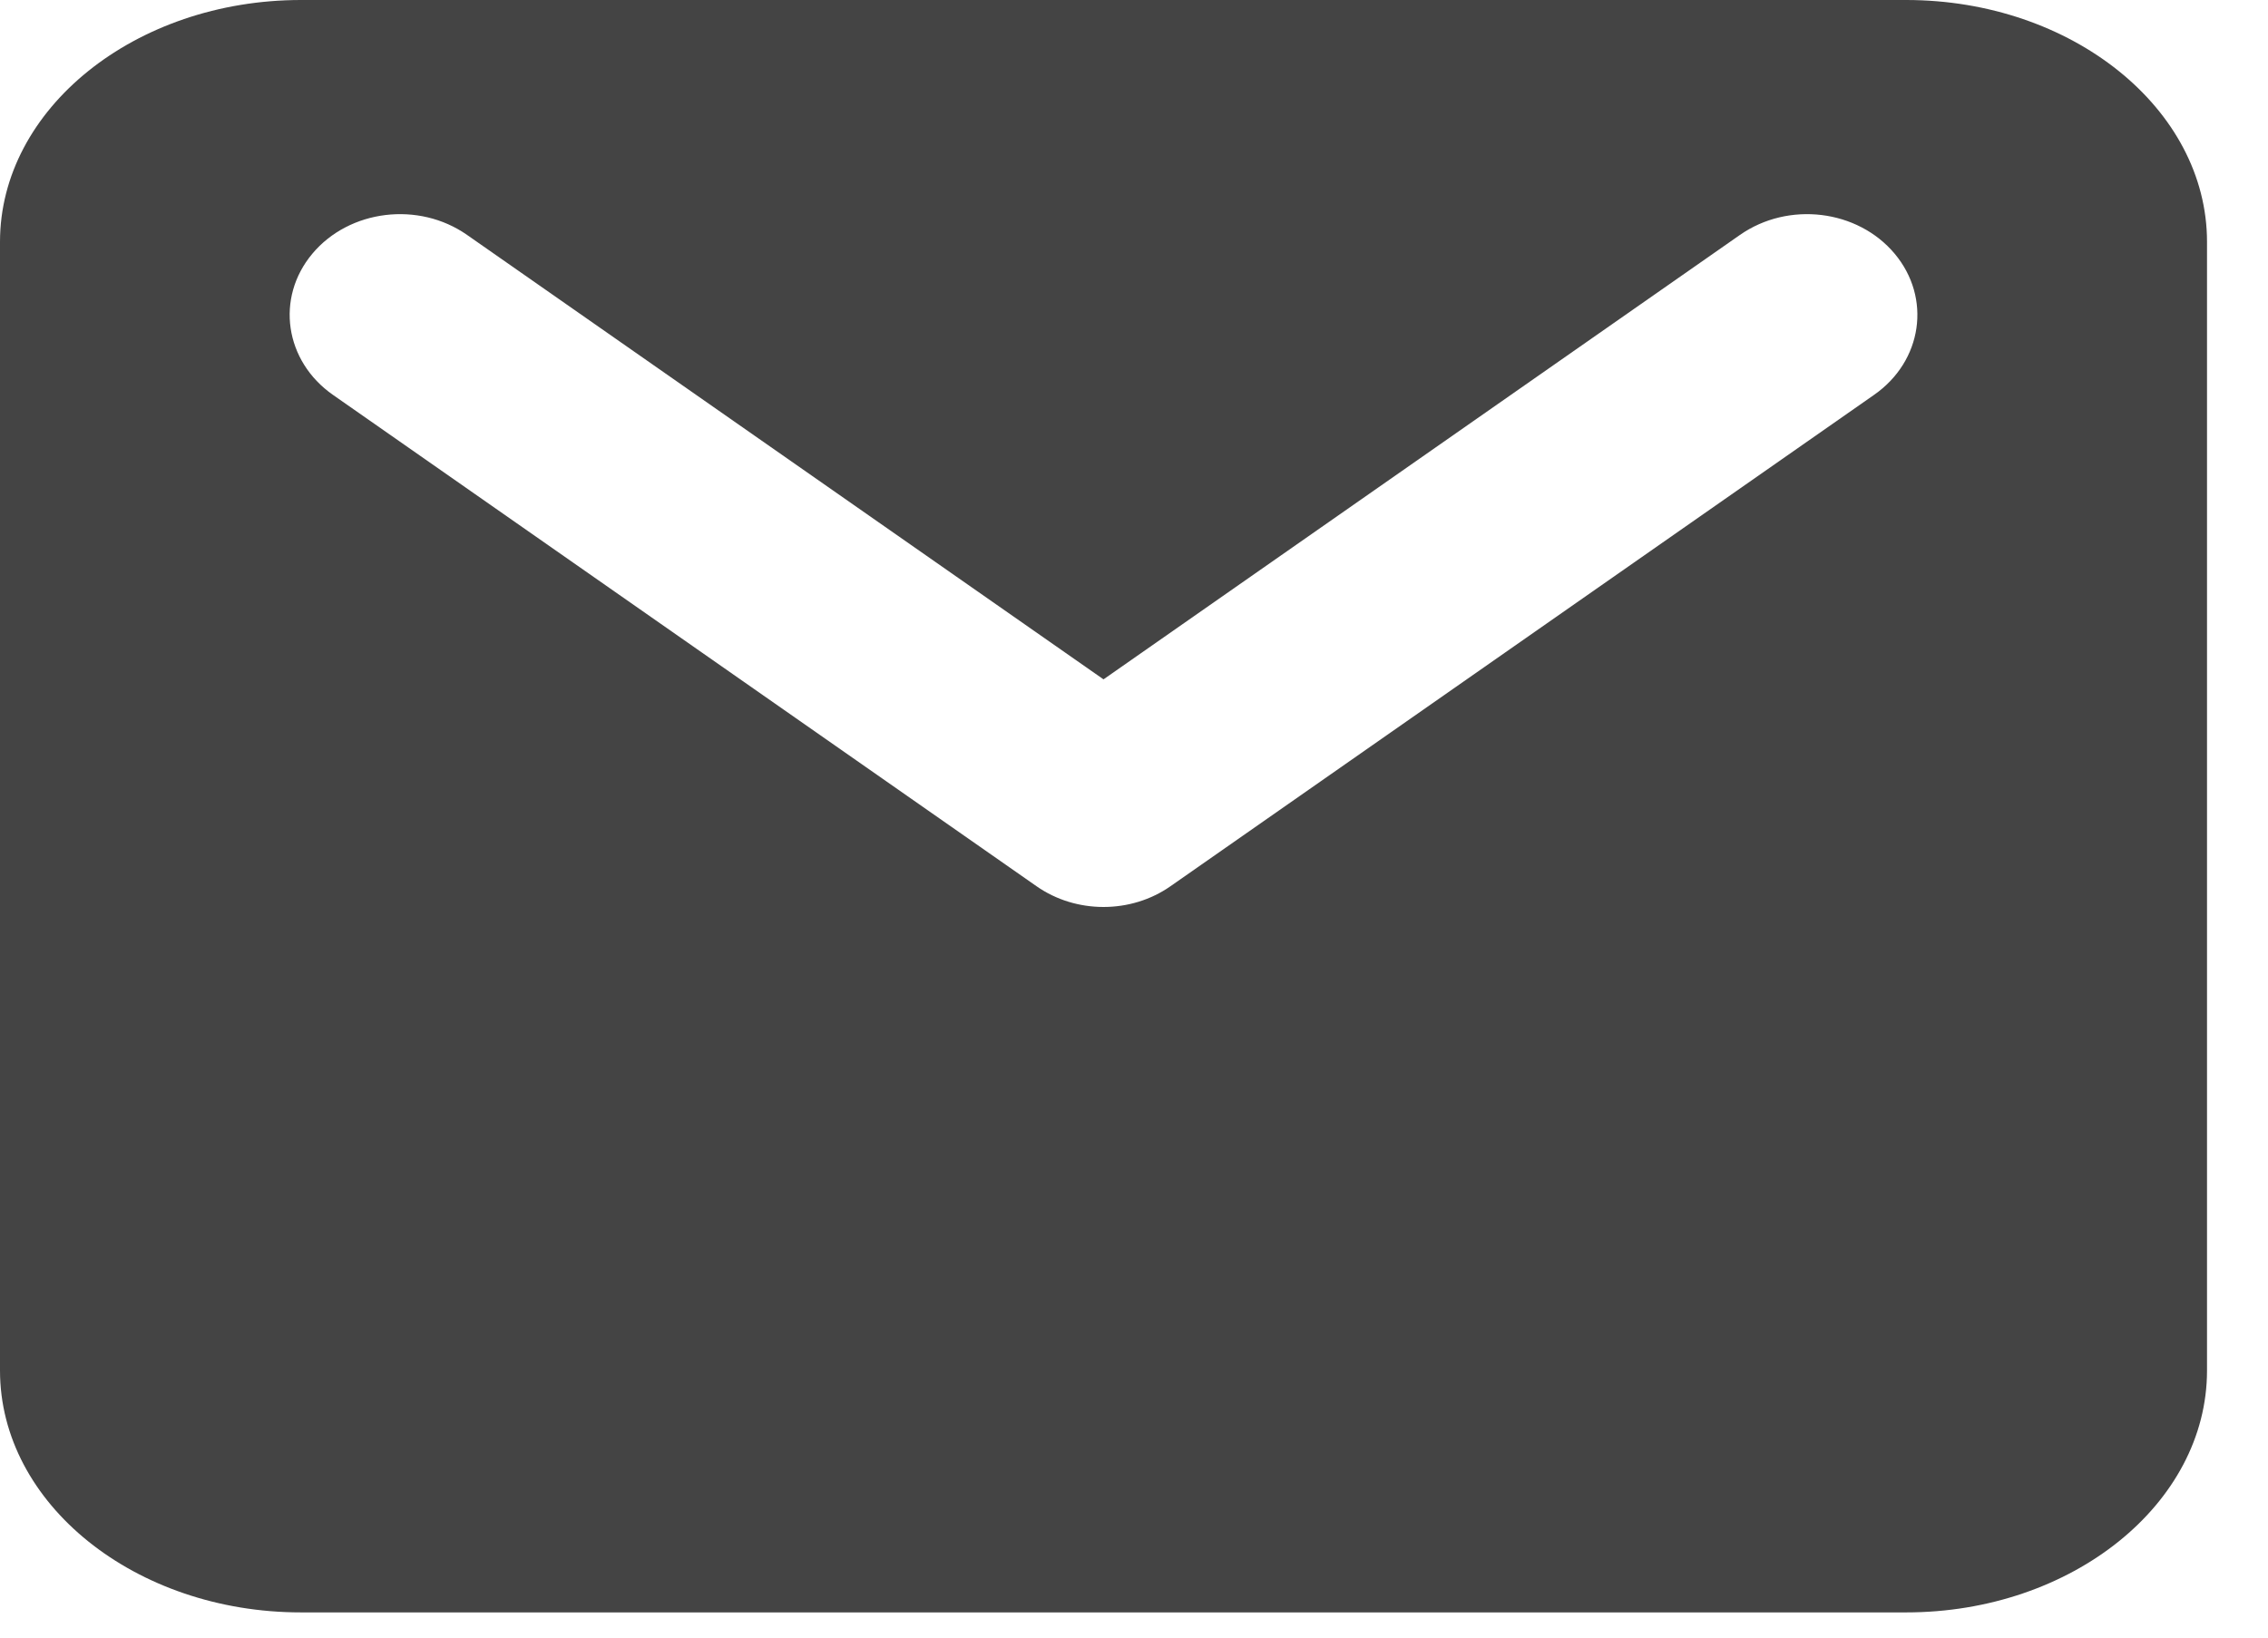 <svg width="18" height="13" viewBox="0 0 18 13" fill="none" xmlns="http://www.w3.org/2000/svg">
<path fill-rule="evenodd" clip-rule="evenodd" d="M15.128 0H2.389C1.073 0 0 0.863 0 1.92V10.88C0 11.938 1.073 12.8 2.389 12.8H15.128C16.443 12.8 17.516 11.938 17.516 10.88V1.92C17.516 0.863 16.443 0 15.128 0ZM3.707 1.865L8.758 5.393L13.809 1.865C14.194 1.596 14.743 1.663 15.037 2.014C15.331 2.365 15.258 2.867 14.873 3.135L9.29 7.035C8.976 7.255 8.54 7.255 8.226 7.035L2.643 3.135C2.259 2.867 2.185 2.365 2.479 2.014C2.773 1.663 3.323 1.596 3.707 1.865Z" fill="#444444"/>
</svg>
